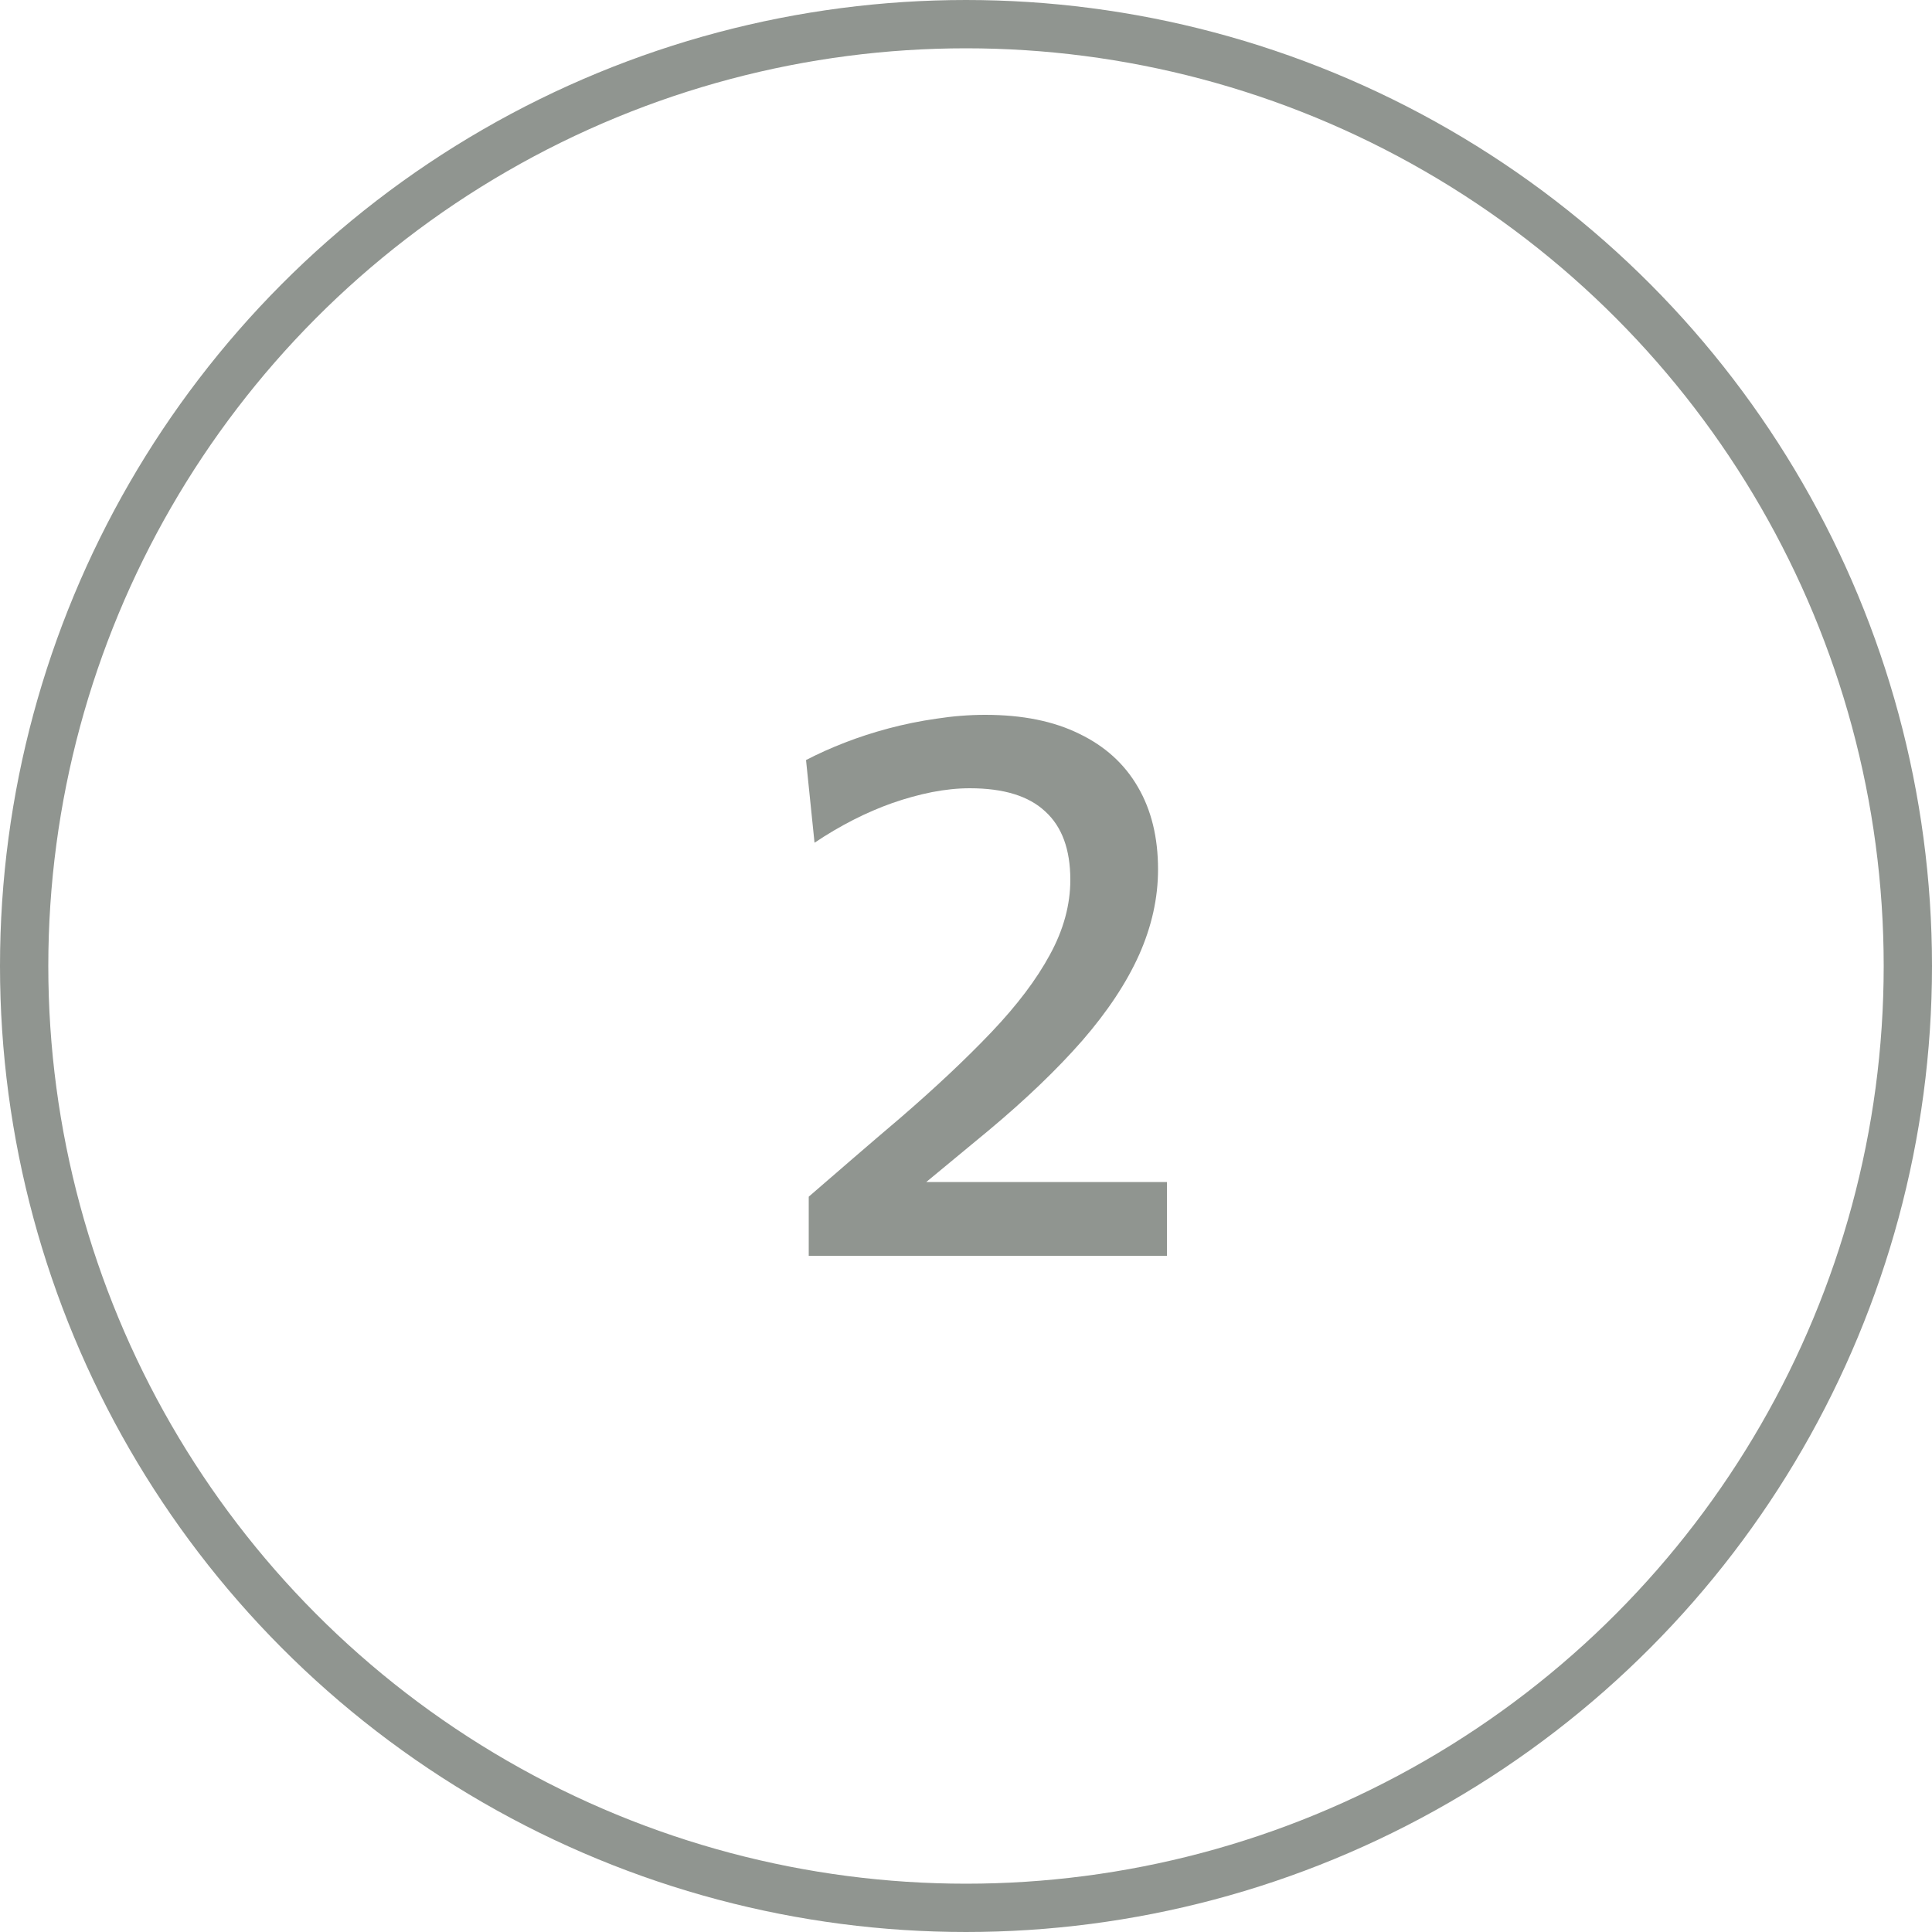 <svg width="40" height="40" viewBox="0 0 40 40" fill="none" xmlns="http://www.w3.org/2000/svg">
<circle cx="20" cy="20" r="19.5" stroke="#909590"/>
<path d="M16.744 26V24.776C17.059 24.504 17.373 24.232 17.688 23.96C18.003 23.688 18.317 23.419 18.632 23.152C19.368 22.517 20 21.923 20.528 21.368C21.056 20.813 21.459 20.28 21.736 19.768C22.019 19.251 22.16 18.733 22.16 18.216C22.16 17.587 21.987 17.115 21.64 16.8C21.299 16.48 20.779 16.32 20.08 16.32C19.829 16.32 19.568 16.347 19.296 16.4C19.029 16.453 18.757 16.528 18.48 16.624C18.208 16.72 17.936 16.837 17.664 16.976C17.392 17.115 17.125 17.272 16.864 17.448L16.688 15.736C16.933 15.608 17.2 15.488 17.488 15.376C17.776 15.264 18.08 15.165 18.4 15.08C18.72 14.995 19.048 14.928 19.384 14.88C19.725 14.827 20.064 14.8 20.4 14.8C21.168 14.8 21.816 14.931 22.344 15.192C22.877 15.448 23.283 15.816 23.56 16.296C23.837 16.771 23.976 17.339 23.976 18C23.976 18.592 23.845 19.181 23.584 19.768C23.323 20.349 22.931 20.941 22.408 21.544C21.885 22.141 21.237 22.763 20.464 23.408L18.752 24.824L18.512 24.472H20.656C21.237 24.472 21.821 24.472 22.408 24.472C22.995 24.472 23.579 24.472 24.16 24.472V26H16.744Z" fill="#909590"/>
</svg>
